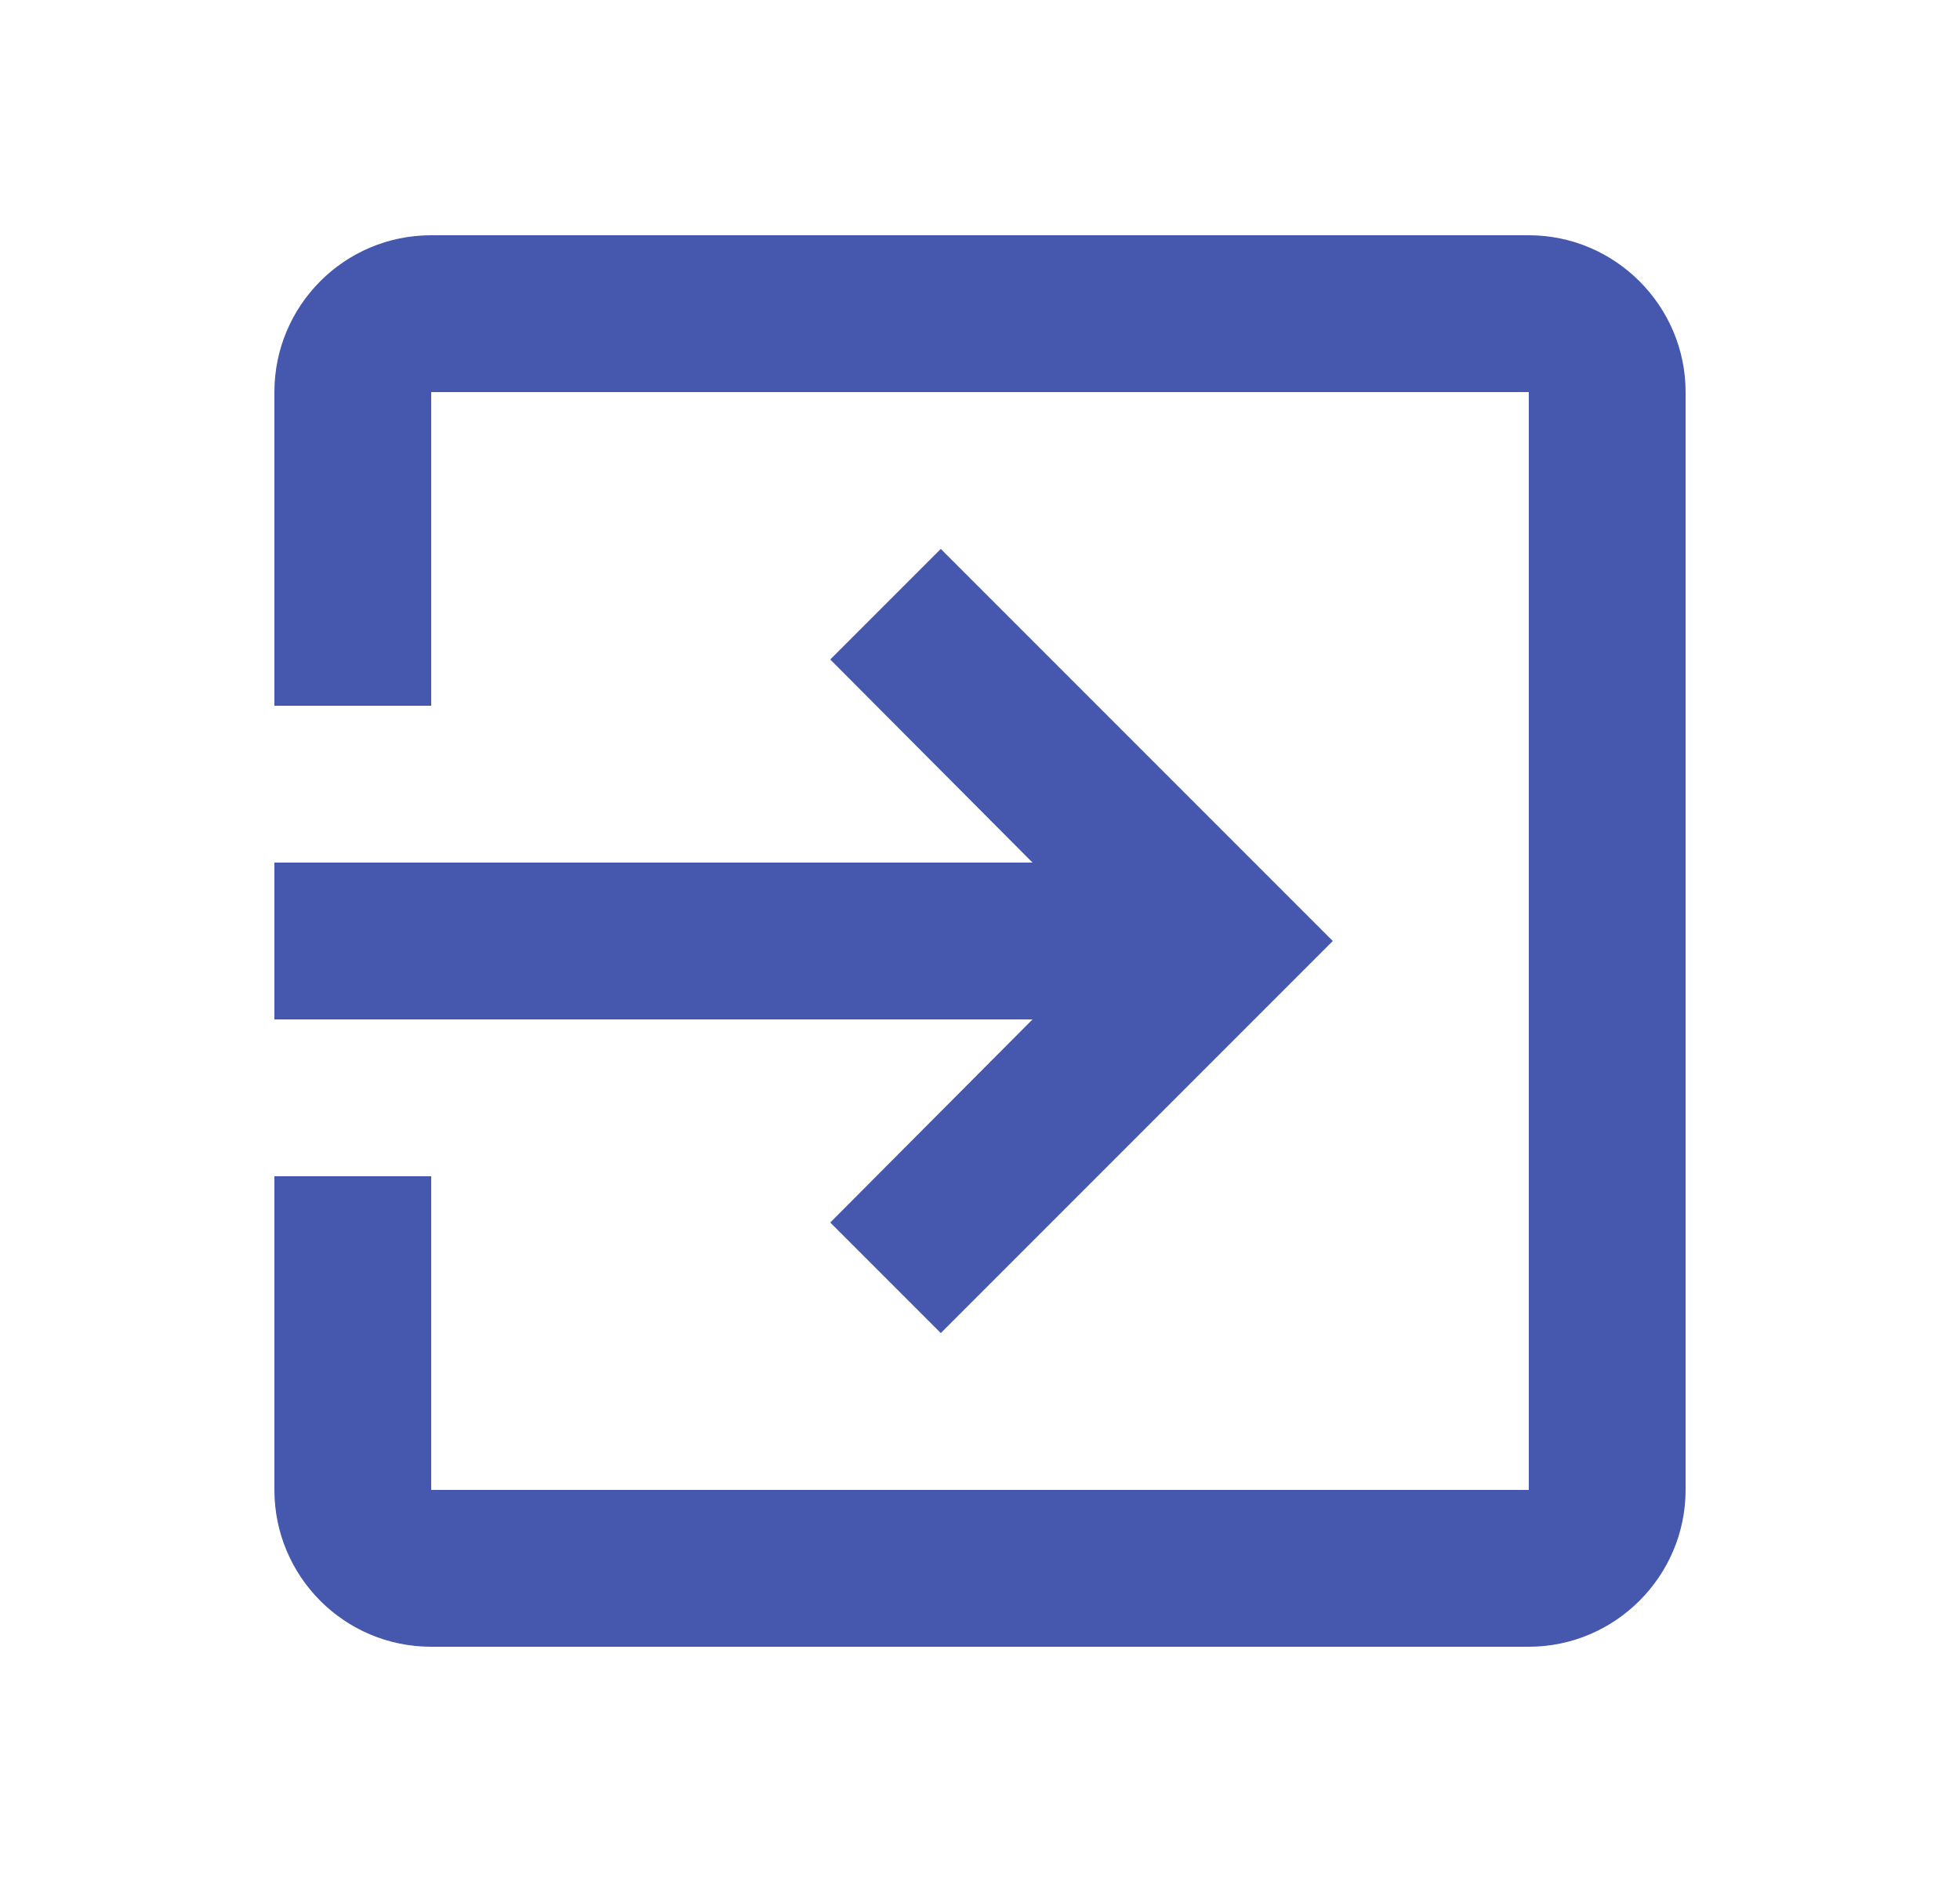 <svg width="25" height="24" viewBox="0 0 25 24" fill="none" xmlns="http://www.w3.org/2000/svg">
<path fill-rule="evenodd" clip-rule="evenodd" d="M5.5 3H19.5C20.6 3 21.5 3.9 21.5 5V19C21.5 20.1 20.6 21 19.5 21H5.5C4.39 21 3.5 20.1 3.5 19V15H5.5V19H19.5V5H5.5V9H3.5V5C3.5 3.9 4.39 3 5.5 3ZM12 17L10.59 15.59L13.17 13H3.5V11H13.17L10.59 8.41L12 7L17 12L12 17Z" fill="#4657AE"/>
</svg>

